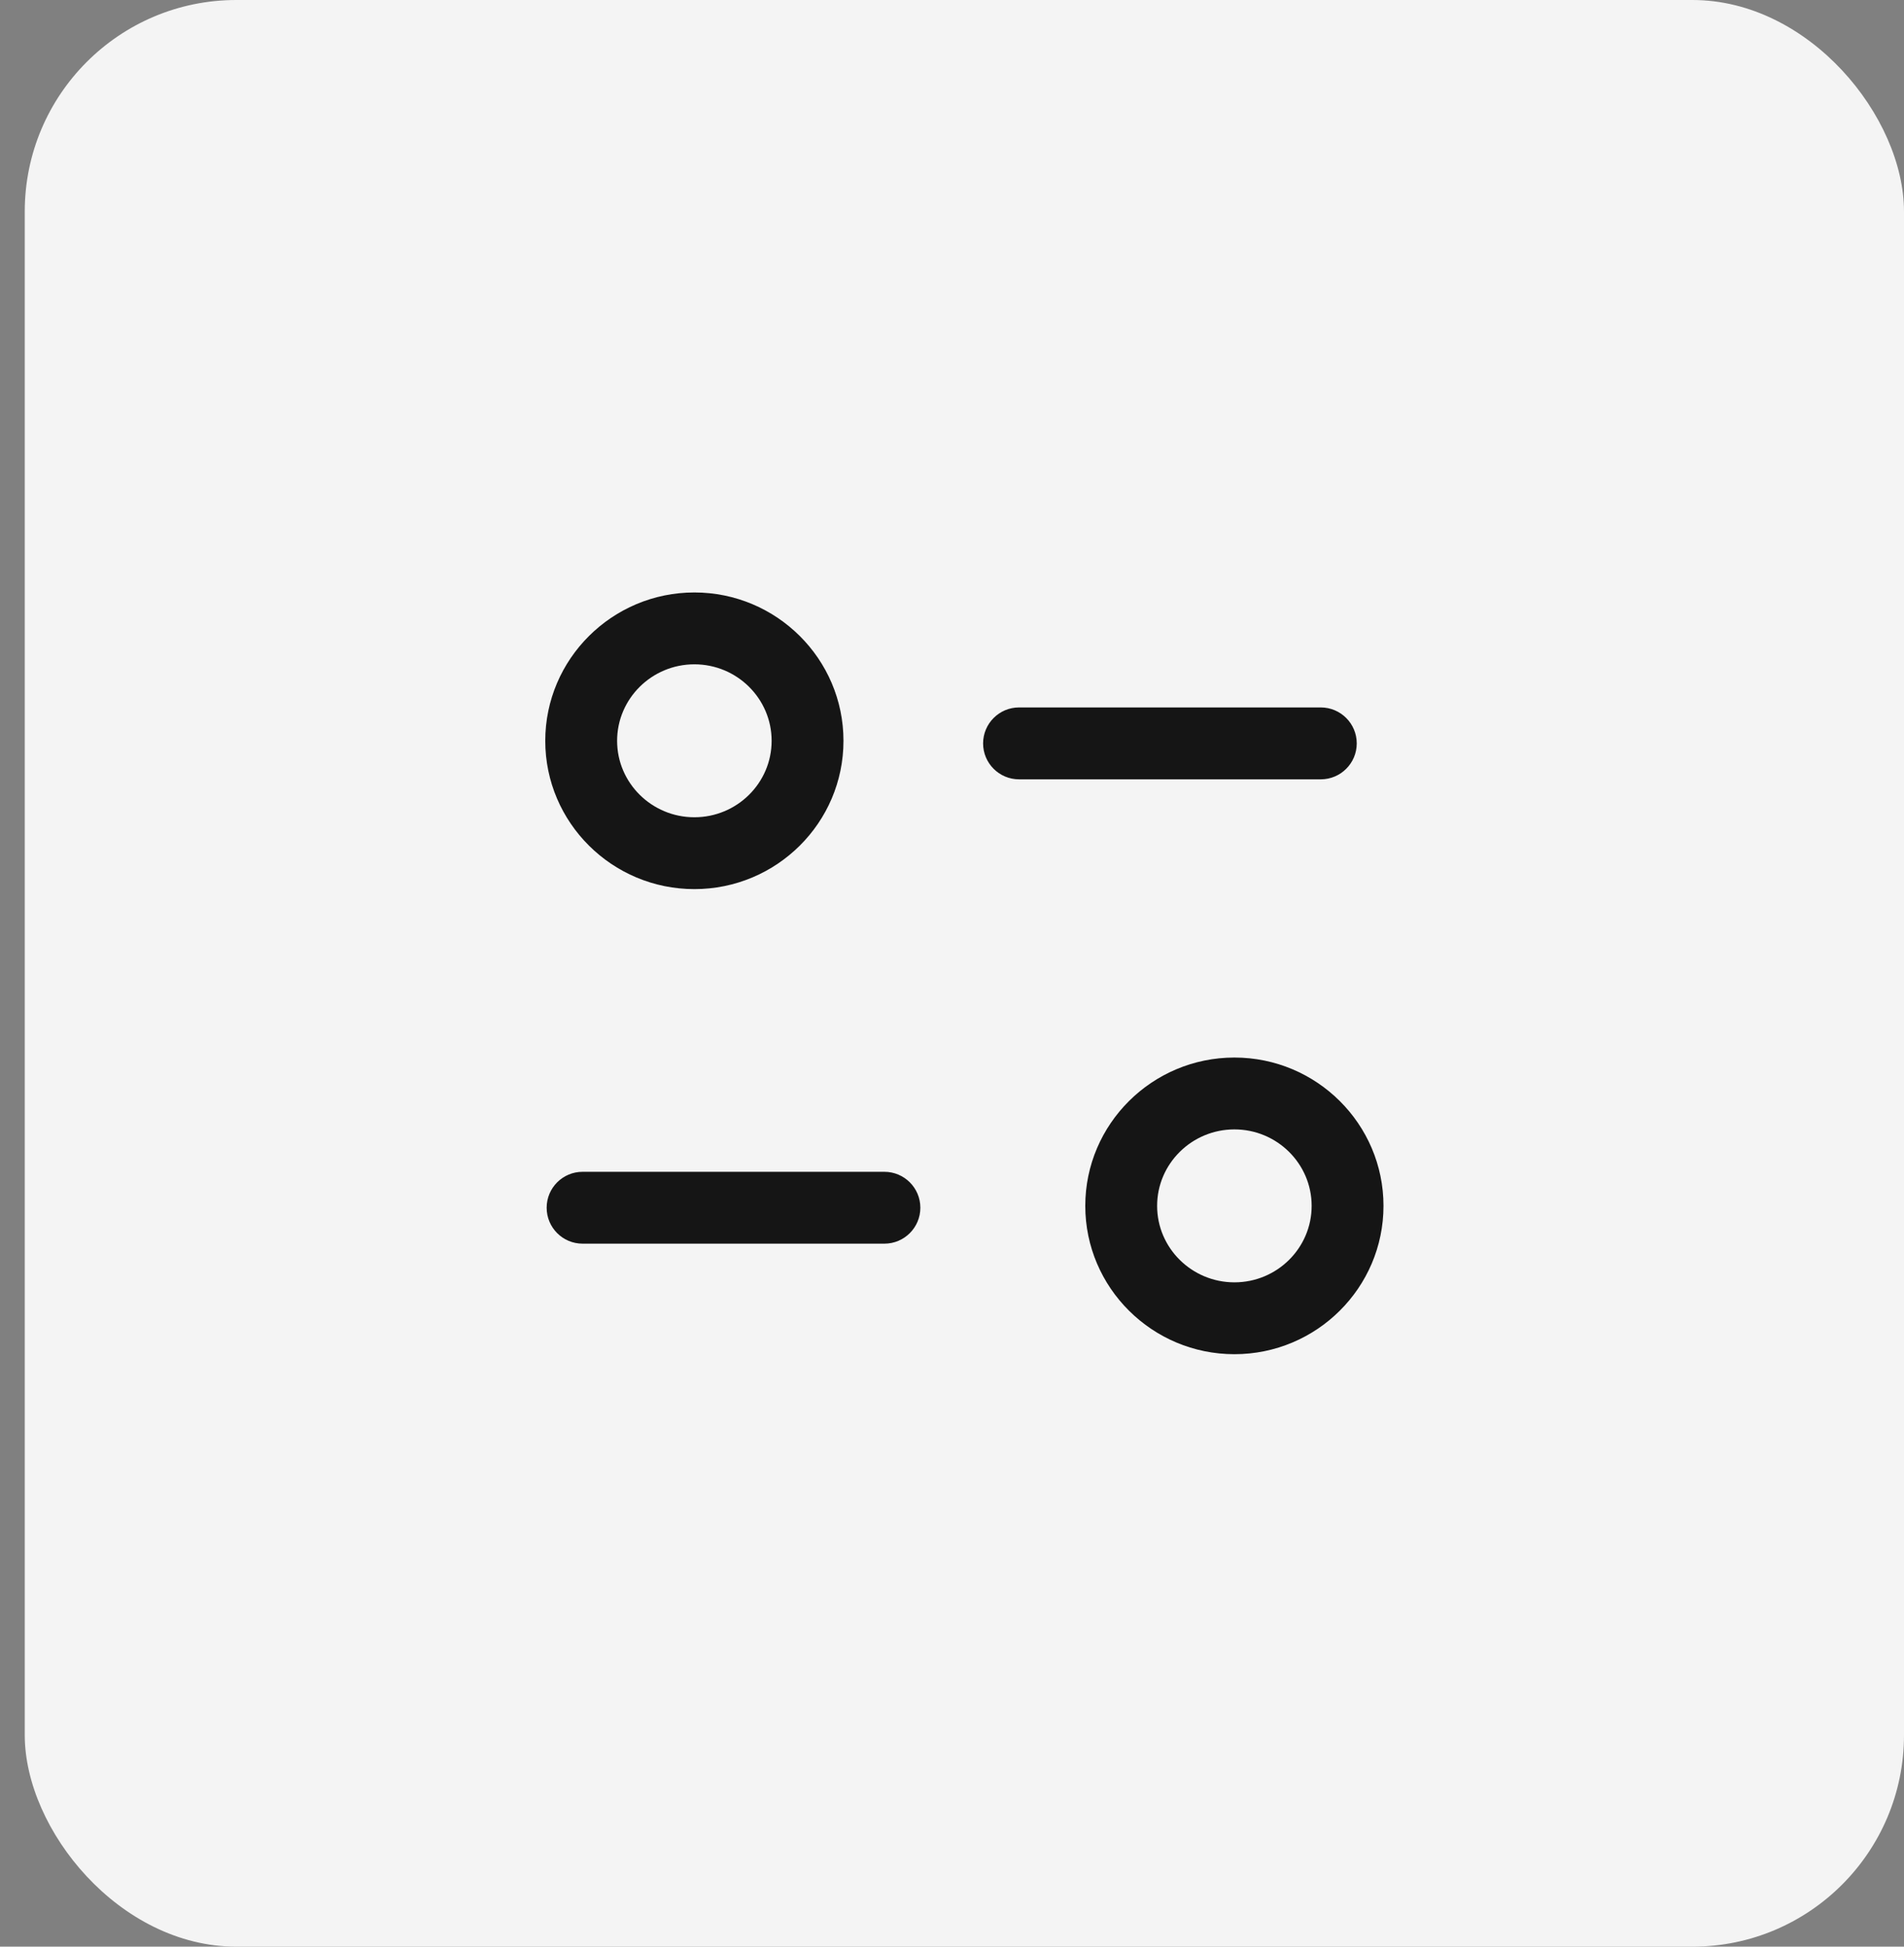 <svg width="45" height="46" viewBox="0 0 45 46" fill="none" xmlns="http://www.w3.org/2000/svg">
<rect x="0" y="0" width="45" height="46" fill="#808080" stroke="none"/>
<rect x="0.585" width="44.415" height="46" rx="5" fill="#F4F4F4"/>
<path fill-rule="evenodd" clip-rule="evenodd" d="M29.175 24.99C31.118 24.99 32.698 26.563 32.698 28.495C32.698 30.427 31.118 32 29.175 32C27.231 32 25.65 30.427 25.65 28.495C25.65 26.563 27.231 24.99 29.175 24.99ZM29.175 26.688C28.168 26.688 27.348 27.499 27.348 28.495C27.348 29.492 28.168 30.302 29.175 30.302C30.182 30.302 31 29.492 31 28.495C31 27.499 30.182 26.688 29.175 26.688ZM20.902 27.69C21.371 27.69 21.752 28.07 21.752 28.539C21.752 29.008 21.371 29.388 20.902 29.388H13.769C13.3 29.388 12.92 29.008 12.92 28.539C12.92 28.07 13.3 27.69 13.769 27.69H20.902ZM16.411 14C18.355 14 19.935 15.574 19.935 17.506C19.935 19.439 18.355 21.01 16.411 21.01C14.469 21.01 12.887 19.439 12.887 17.506C12.887 15.574 14.469 14 16.411 14ZM16.411 15.698C15.405 15.698 14.585 16.509 14.585 17.506C14.585 18.502 15.405 19.312 16.411 19.312C17.419 19.312 18.237 18.502 18.237 17.506C18.237 16.509 17.419 15.698 16.411 15.698ZM31.216 16.717C31.685 16.717 32.066 17.098 32.066 17.567C32.066 18.035 31.685 18.416 31.216 18.416H24.084C23.616 18.416 23.235 18.035 23.235 17.567C23.235 17.098 23.616 16.717 24.084 16.717H31.216Z" fill="#151515"/>
</svg>
